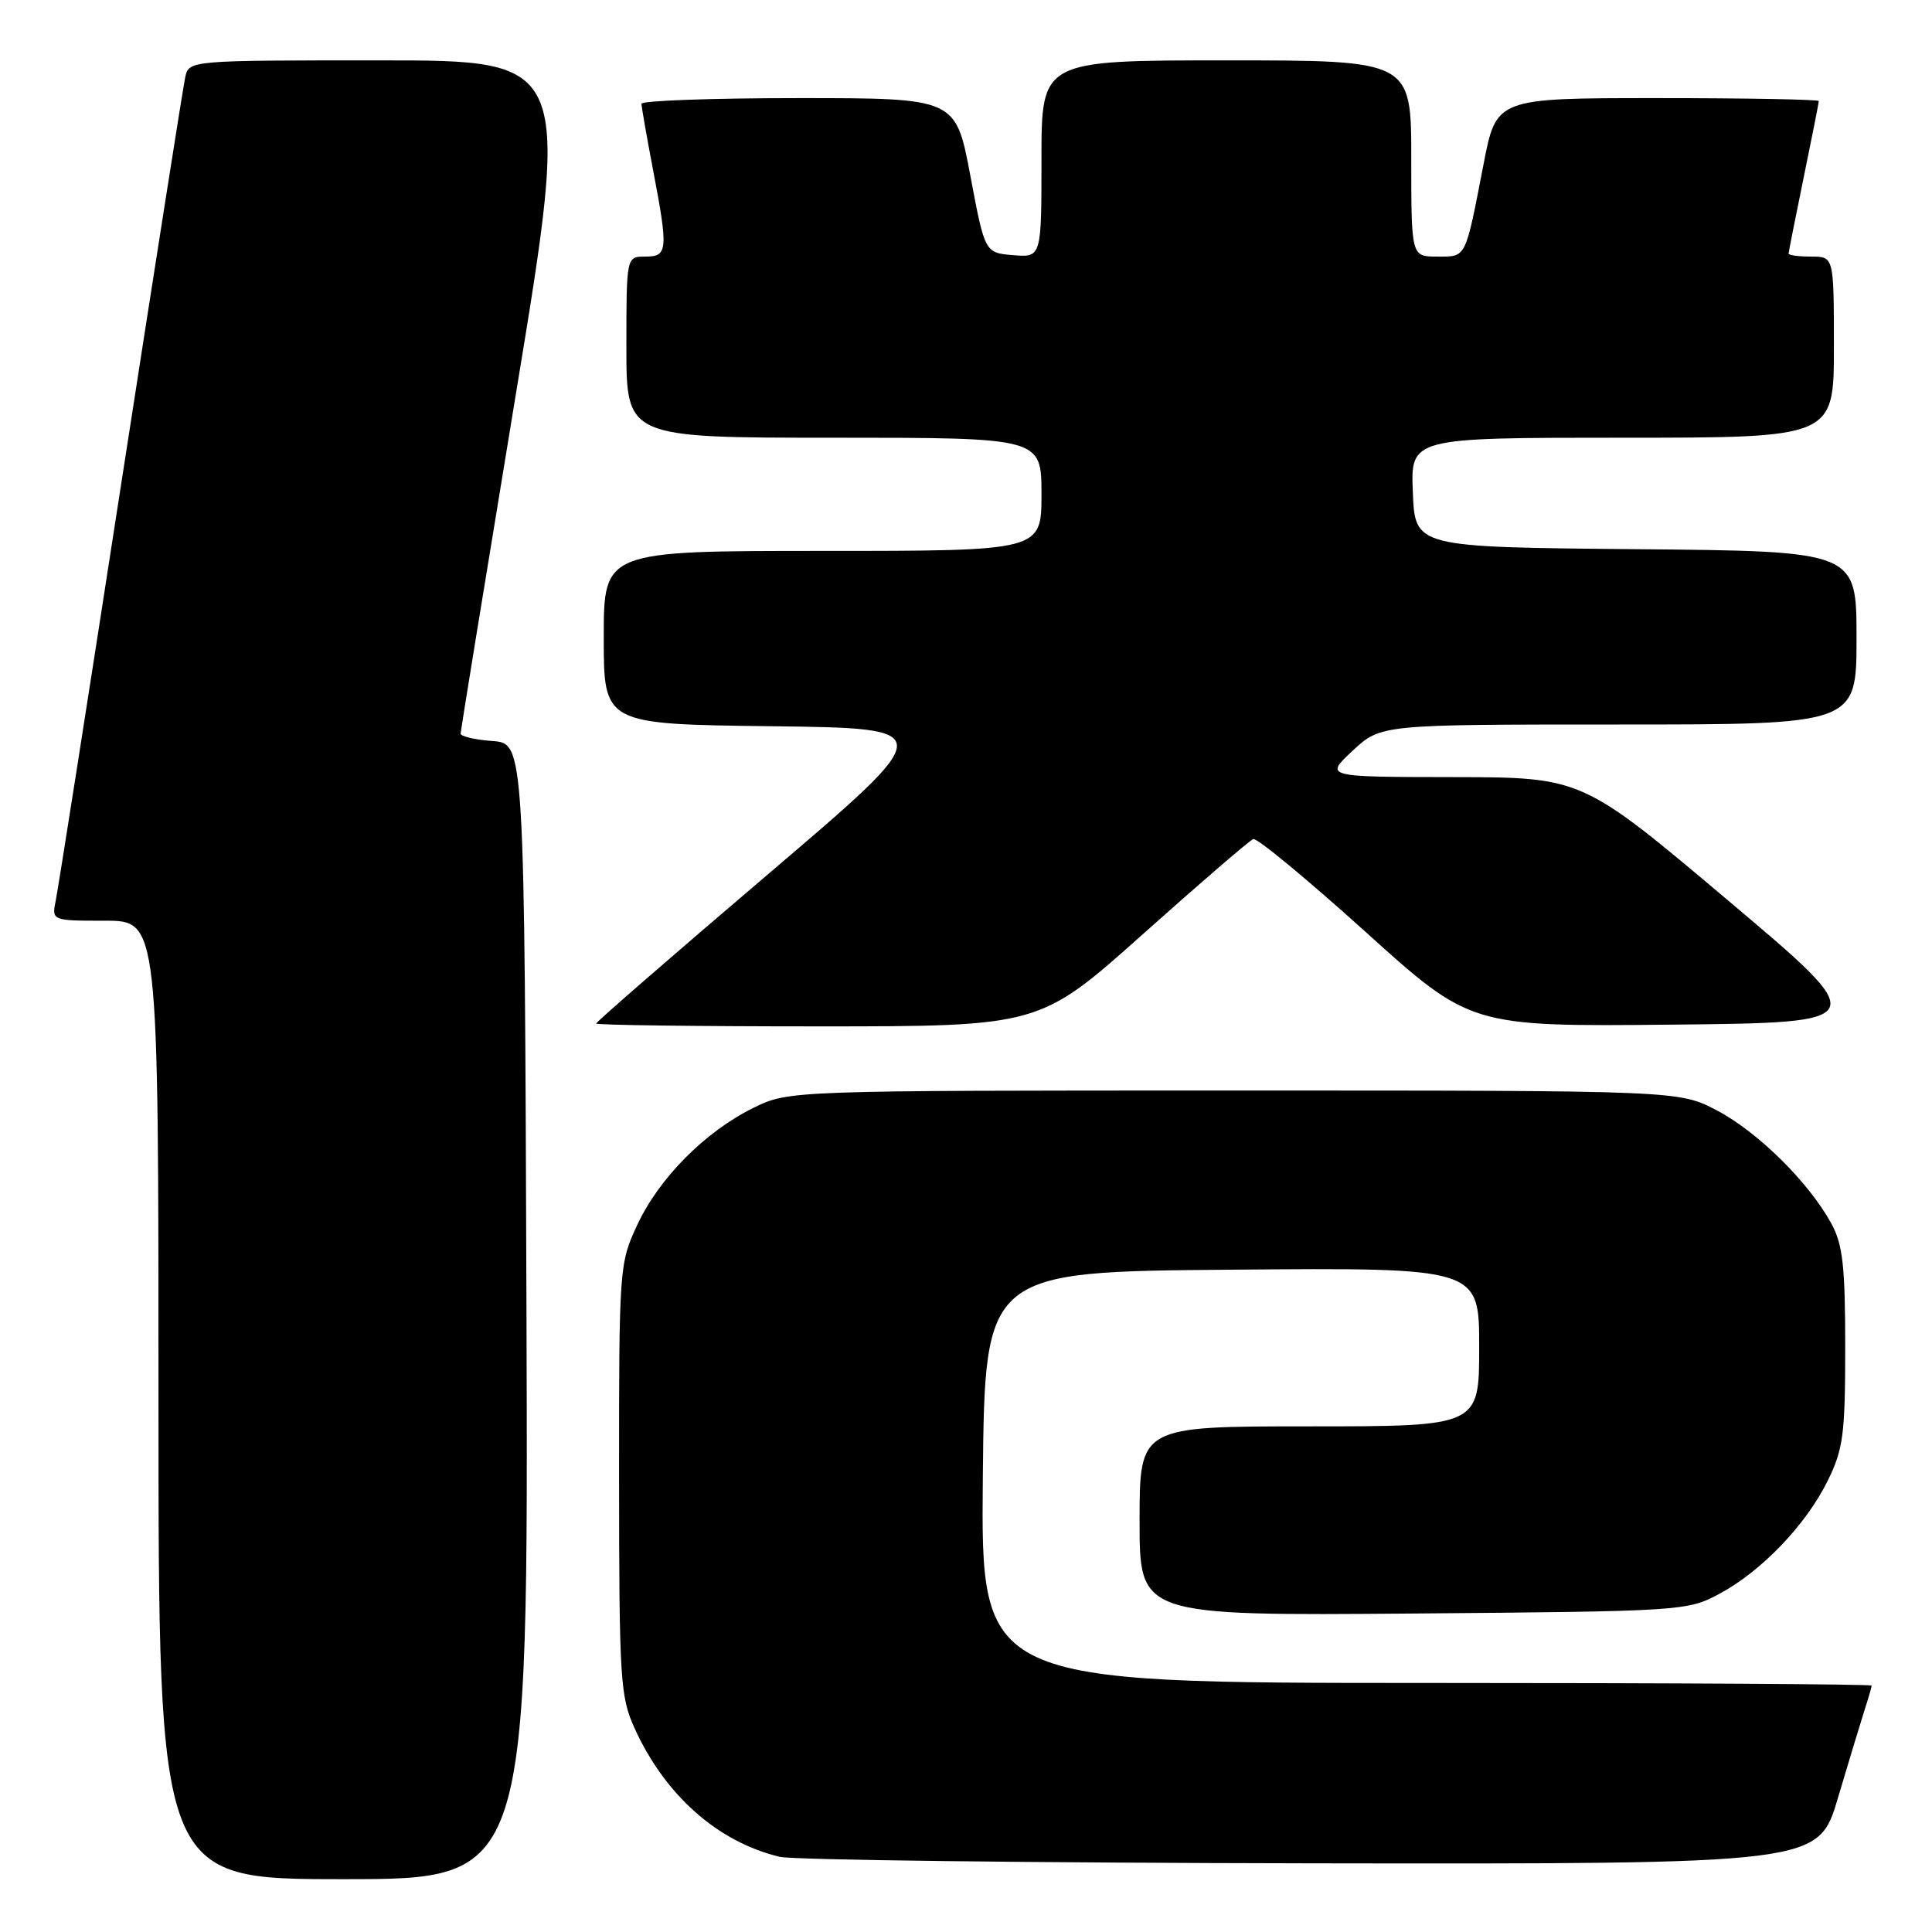 <?xml version="1.0" encoding="UTF-8" standalone="no"?>
<!DOCTYPE svg PUBLIC "-//W3C//DTD SVG 1.1//EN" "http://www.w3.org/Graphics/SVG/1.1/DTD/svg11.dtd" >
<svg xmlns="http://www.w3.org/2000/svg" xmlns:xlink="http://www.w3.org/1999/xlink" version="1.1" viewBox="0 0 256 256">
 <g >
 <path fill="currentColor"
d=" M 69.76 173.75 C 69.50 98.50 69.50 98.50 65.25 98.19 C 62.91 98.02 61.01 97.57 61.03 97.19 C 61.05 96.81 64.34 76.59 68.35 52.25 C 75.64 8.00 75.64 8.00 50.34 8.00 C 25.04 8.00 25.04 8.00 24.54 10.25 C 24.27 11.49 20.43 35.90 16.00 64.50 C 11.58 93.10 7.71 117.74 7.40 119.25 C 6.84 122.00 6.84 122.00 13.92 122.00 C 21.00 122.00 21.00 122.00 21.00 185.50 C 21.00 249.00 21.00 249.00 45.51 249.00 C 70.01 249.00 70.01 249.00 69.76 173.75 Z  M 243.53 238.25 C 244.96 233.44 246.55 228.20 247.06 226.60 C 247.58 225.01 248.00 223.54 248.00 223.35 C 248.00 223.16 221.44 223.00 188.98 223.00 C 129.97 223.00 129.97 223.00 130.23 195.75 C 130.50 168.50 130.50 168.50 163.25 168.24 C 196.00 167.97 196.00 167.97 196.00 178.49 C 196.00 189.00 196.00 189.00 173.50 189.00 C 151.00 189.00 151.00 189.00 151.00 201.55 C 151.00 214.09 151.00 214.09 187.25 213.80 C 222.84 213.51 223.58 213.46 227.79 211.21 C 233.39 208.22 239.30 202.06 242.19 196.19 C 244.24 192.02 244.50 190.06 244.50 178.50 C 244.50 167.78 244.18 164.91 242.67 162.14 C 239.70 156.69 232.96 150.02 227.54 147.16 C 222.50 144.50 222.50 144.50 163.50 144.50 C 104.50 144.50 104.50 144.50 99.81 146.81 C 93.42 149.96 87.32 156.11 84.43 162.33 C 82.06 167.41 82.02 167.98 82.03 196.00 C 82.04 222.48 82.19 224.82 84.07 228.97 C 88.11 237.88 95.11 244.08 103.33 246.04 C 105.07 246.46 136.75 246.84 173.72 246.90 C 240.94 247.00 240.94 247.00 243.53 238.25 Z  M 151.47 123.75 C 159.02 117.01 165.58 111.35 166.07 111.18 C 166.55 111.00 173.23 116.52 180.90 123.44 C 194.84 136.03 194.84 136.03 221.51 135.77 C 248.17 135.50 248.17 135.50 228.90 119.25 C 209.63 103.00 209.63 103.00 192.56 102.97 C 175.50 102.95 175.50 102.95 179.24 99.47 C 182.97 96.00 182.97 96.00 214.49 96.00 C 246.00 96.00 246.00 96.00 246.00 84.52 C 246.00 73.03 246.00 73.03 216.75 72.77 C 187.50 72.50 187.50 72.50 187.21 65.25 C 186.91 58.00 186.91 58.00 214.96 58.00 C 243.00 58.00 243.00 58.00 243.00 46.00 C 243.00 34.00 243.00 34.00 240.00 34.00 C 238.35 34.00 237.00 33.82 237.00 33.61 C 237.00 33.40 237.90 28.85 239.00 23.50 C 240.10 18.15 241.00 13.60 241.00 13.39 C 241.00 13.18 231.39 13.00 219.64 13.00 C 198.27 13.00 198.27 13.00 196.58 21.75 C 194.12 34.43 194.34 34.00 190.43 34.00 C 187.00 34.00 187.00 34.00 187.00 21.00 C 187.00 8.00 187.00 8.00 162.50 8.00 C 138.00 8.00 138.00 8.00 138.00 21.06 C 138.00 34.12 138.00 34.12 134.25 33.81 C 130.50 33.50 130.50 33.50 128.57 23.25 C 126.64 13.00 126.64 13.00 105.82 13.00 C 94.37 13.00 85.00 13.34 85.00 13.75 C 85.00 14.16 85.68 18.03 86.50 22.34 C 88.57 33.17 88.50 34.00 85.50 34.00 C 83.00 34.00 83.00 34.00 83.00 46.00 C 83.00 58.00 83.00 58.00 110.50 58.00 C 138.00 58.00 138.00 58.00 138.00 65.50 C 138.00 73.00 138.00 73.00 109.00 73.00 C 80.00 73.00 80.00 73.00 80.00 84.48 C 80.00 95.96 80.00 95.96 102.23 96.23 C 124.47 96.50 124.47 96.50 101.73 115.87 C 89.23 126.52 79.00 135.41 79.00 135.62 C 79.00 135.83 92.22 136.00 108.38 136.00 C 137.76 136.00 137.76 136.00 151.47 123.75 Z "/>
</g>
</svg>